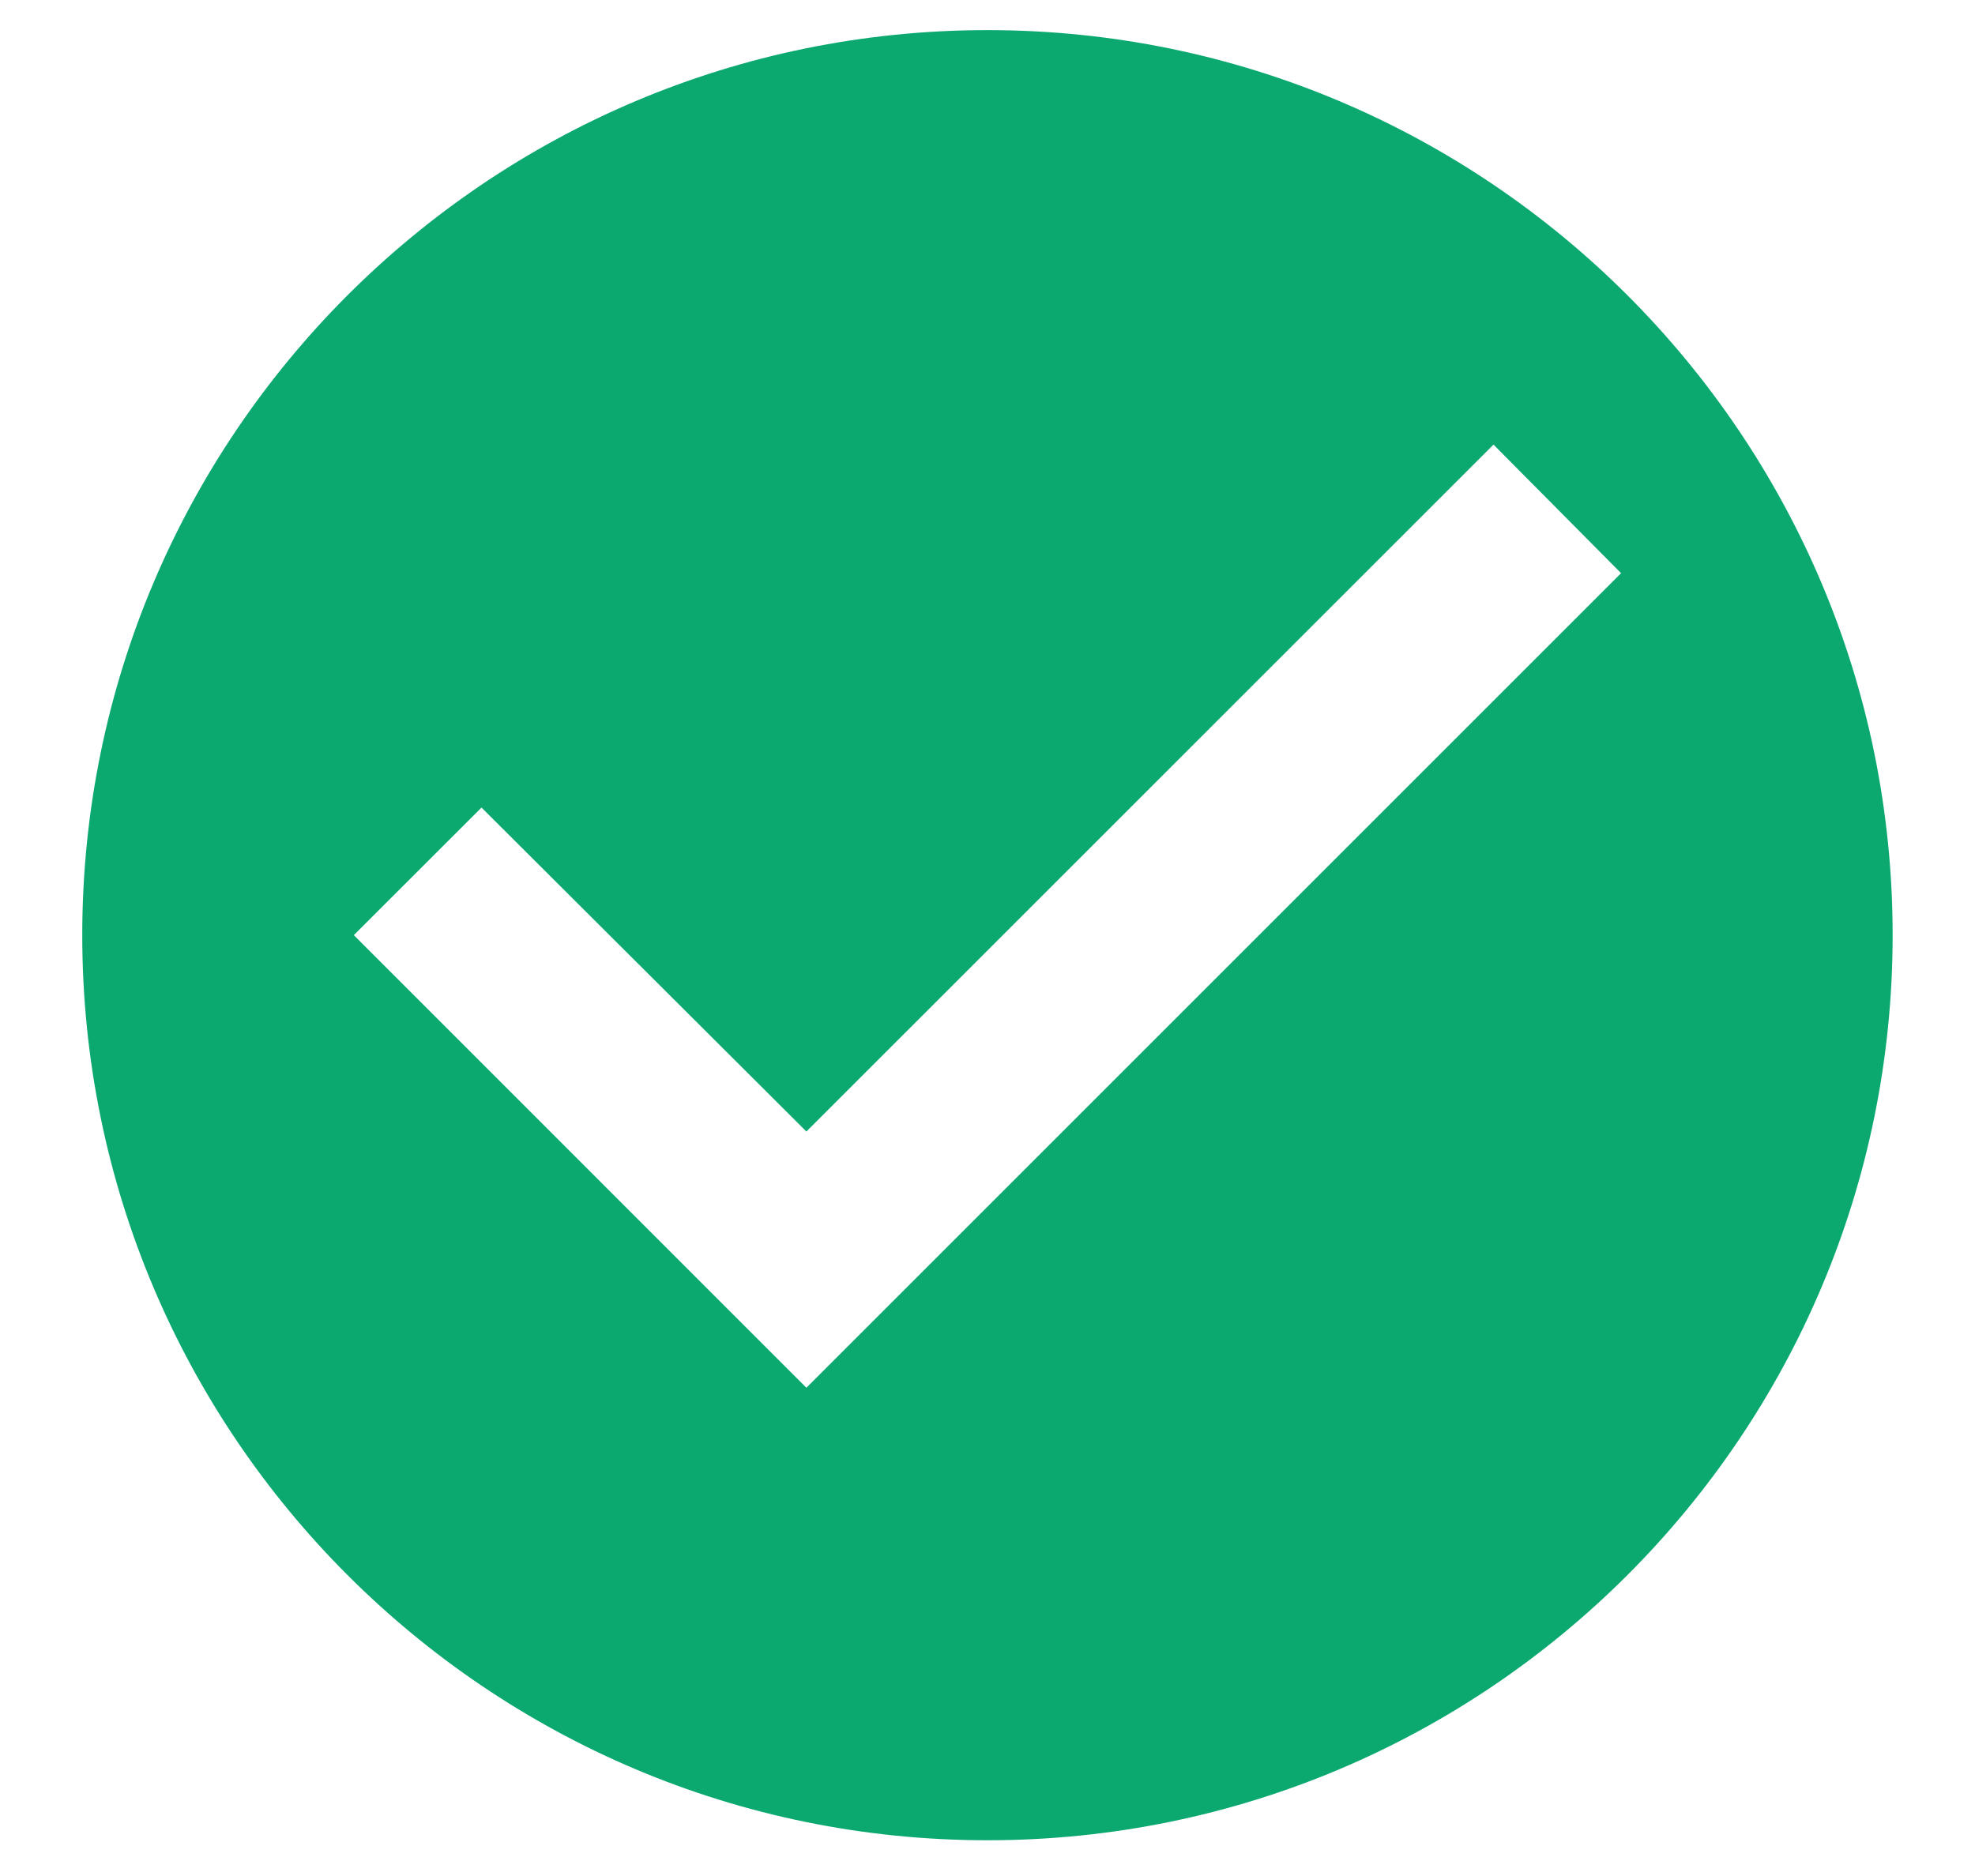 <svg width="20" height="19" viewBox="0 0 20 19" fill="none" xmlns="http://www.w3.org/2000/svg">
<path d="M10 0.305C4.94 0.305 0.833 4.411 0.833 9.471C0.833 14.531 4.94 18.638 10 18.638C15.06 18.638 19.166 14.531 19.166 9.471C19.166 4.411 15.06 0.305 10 0.305ZM8.166 14.055L3.583 9.471L4.876 8.179L8.166 11.46L15.124 4.503L16.416 5.805L8.166 14.055Z" fill="#0BA970"/>
</svg>
